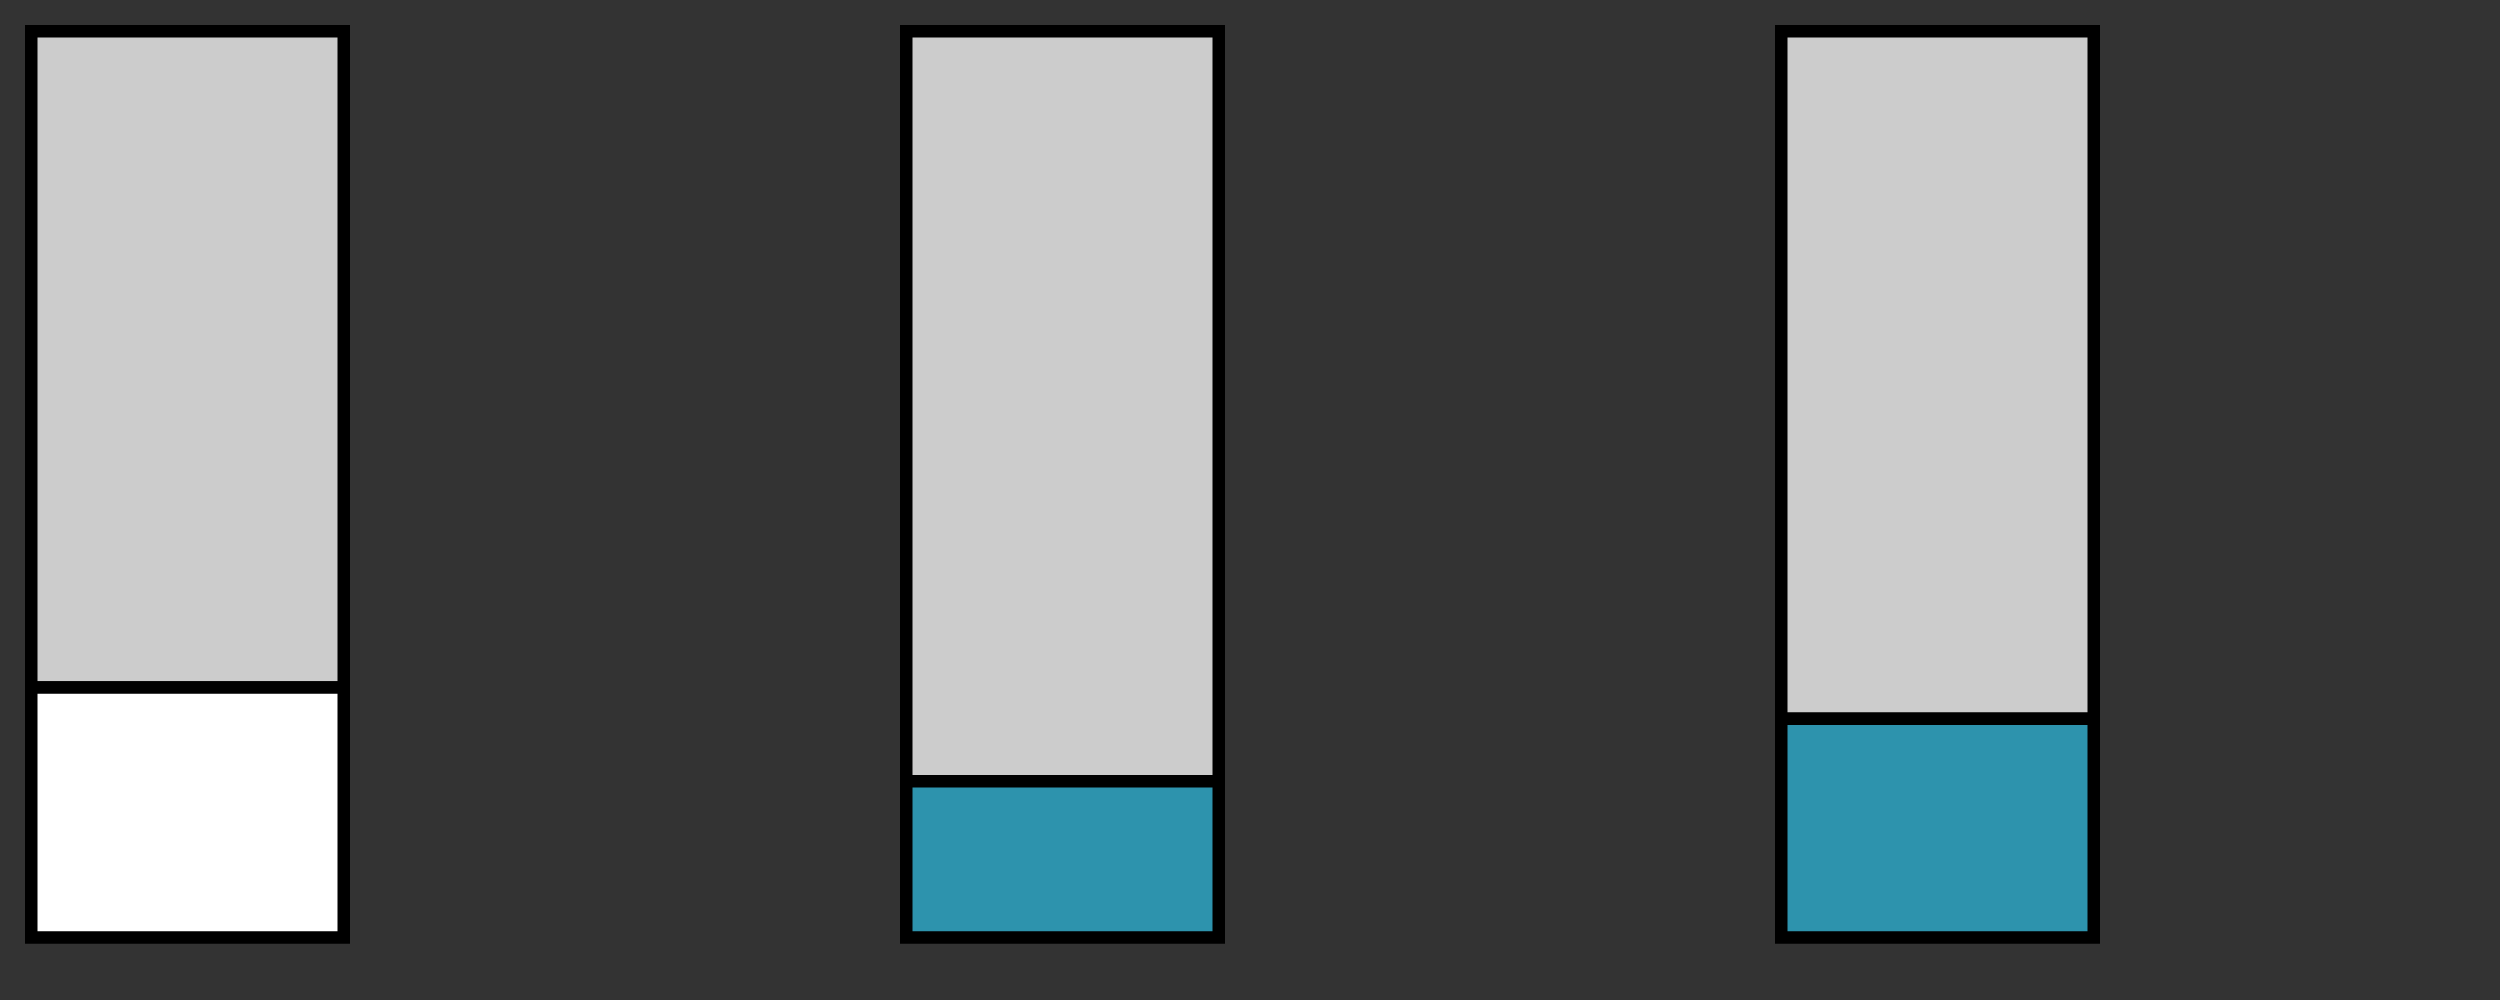 <svg xmlns="http://www.w3.org/2000/svg" id="svg20250506-8-box" width="100%" viewBox="0 0 800 320">
  <rect x="0" y="0" width="800" height="320" fill="#333333" stroke="none"/>
  <style>
    #svg20250506-8-box {
      border: 1px solid #e8e8e8;
      background-color: #f5f5f5;
    }
    .svg20250506-8-l1 {
      stroke: #000000;
      stroke-width: 2;
      fill: none;
    }
    .svg20250506-8-l2 {
      stroke: #000000;
      stroke-width: 2;
      fill: none;
      stroke-dasharray: 5;
    }
    .svg20250506-8-task_white {
      stroke: #000000;
      stroke-width: 4;
      fill: #ffffff;
    }
    .svg20250506-8-task_grey {
      stroke: #000000;
      stroke-width: 4;
      fill: #cccccc;
    }
    .svg20250506-8-task_neutral {
      stroke: #000000;
      stroke-width: 4;
      fill: #2d93ad;
    }
  </style>
  <rect x="10" y="10" width="100" height="210" class="svg20250506-8-task_grey"/>
  <rect x="10" y="220" width="100" height="80" class="svg20250506-8-task_white"/>
  <rect x="290" y="10" width="100" height="240" class="svg20250506-8-task_grey"/>
  <rect x="290" y="250" width="100" height="50" class="svg20250506-8-task_neutral"/>
  <rect x="570" y="10" width="100" height="220" class="svg20250506-8-task_grey"/>
  <rect x="570" y="230" width="100" height="70" class="svg20250506-8-task_neutral"/>
</svg>